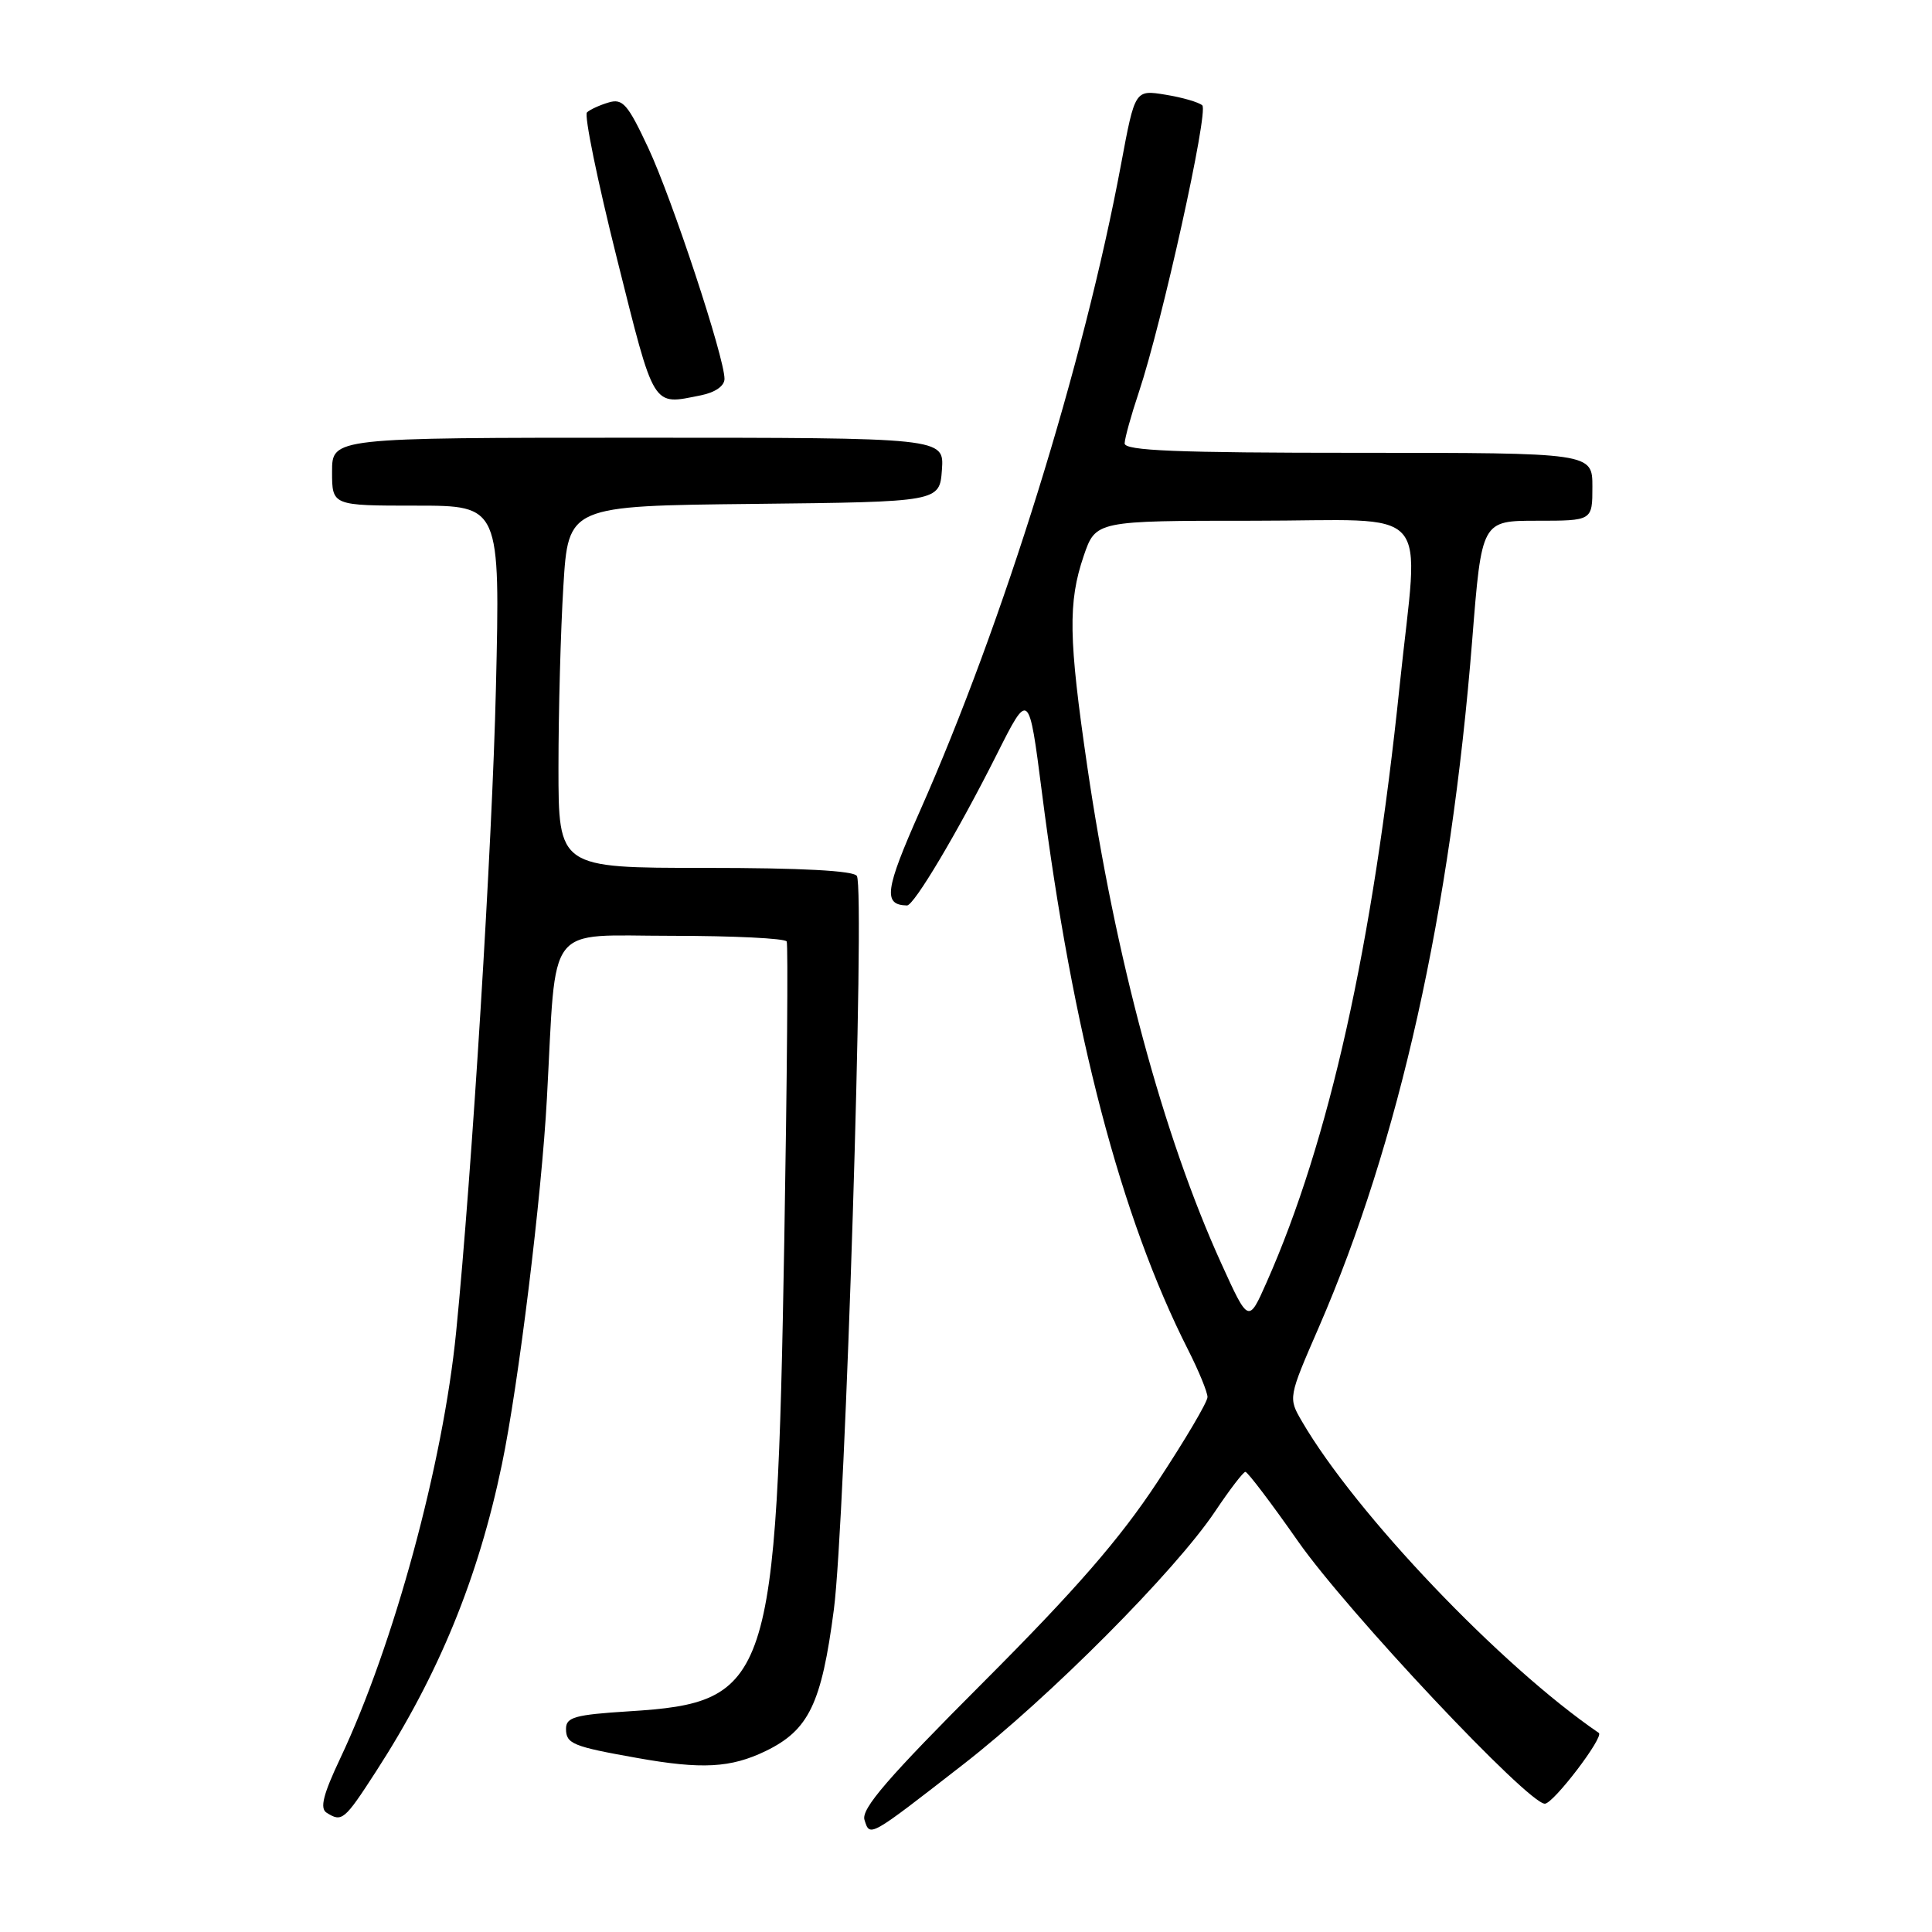 <?xml version="1.0" encoding="UTF-8" standalone="no"?>
<!DOCTYPE svg PUBLIC "-//W3C//DTD SVG 1.1//EN" "http://www.w3.org/Graphics/SVG/1.1/DTD/svg11.dtd" >
<svg xmlns="http://www.w3.org/2000/svg" xmlns:xlink="http://www.w3.org/1999/xlink" version="1.1" viewBox="0 0 256 256">
 <g >
 <path fill="currentColor"
d=" M 127.65 233.78 C 139.05 224.92 155.71 208.18 161.00 200.28 C 162.93 197.40 164.73 195.04 165.02 195.03 C 165.30 195.01 168.45 199.16 172.01 204.25 C 178.53 213.56 202.47 239.01 204.70 239.00 C 205.83 239.00 212.59 230.13 211.85 229.62 C 198.86 220.74 179.63 200.56 172.52 188.35 C 170.69 185.21 170.69 185.21 174.76 175.85 C 185.38 151.40 192.21 120.81 195.08 84.75 C 196.33 69.00 196.33 69.00 203.67 69.00 C 211.00 69.00 211.00 69.00 211.00 64.50 C 211.00 60.00 211.00 60.00 180.00 60.00 C 155.85 60.00 149.01 59.72 149.02 58.75 C 149.04 58.06 149.88 55.02 150.90 51.98 C 153.97 42.79 160.17 14.77 159.31 13.96 C 158.86 13.55 156.67 12.91 154.44 12.55 C 150.39 11.89 150.39 11.89 148.56 21.69 C 143.62 48.20 132.94 82.54 121.90 107.45 C 117.26 117.92 116.98 119.91 120.18 119.98 C 121.10 120.01 126.89 110.28 132.06 100.00 C 136.33 91.50 136.33 91.50 138.06 105.00 C 142.12 136.84 148.53 161.31 157.42 178.84 C 158.84 181.64 160.00 184.47 160.00 185.12 C 160.00 185.78 157.00 190.85 153.34 196.40 C 148.38 203.93 142.51 210.67 130.32 222.88 C 117.64 235.57 114.08 239.69 114.55 241.15 C 115.28 243.44 115.07 243.56 127.65 233.78 Z  M 49.81 234.75 C 58.13 221.89 63.38 209.09 66.51 194.02 C 68.70 183.50 71.77 158.53 72.47 145.50 C 73.76 121.86 72.11 124.00 89.01 124.00 C 97.19 124.00 104.04 124.34 104.24 124.75 C 104.44 125.16 104.29 143.05 103.92 164.50 C 102.90 223.11 102.08 225.59 83.31 226.76 C 76.18 227.21 75.00 227.54 75.00 229.07 C 75.00 231.06 75.87 231.42 84.43 232.94 C 92.99 234.47 96.83 234.26 101.46 232.02 C 107.17 229.25 108.86 225.76 110.49 213.28 C 112.01 201.67 114.64 117.85 113.54 116.07 C 113.11 115.37 106.19 115.00 93.44 115.00 C 74.00 115.00 74.00 115.00 74.00 101.66 C 74.00 94.32 74.29 83.52 74.65 77.67 C 75.30 67.03 75.30 67.03 99.90 66.77 C 124.50 66.50 124.50 66.50 124.81 62.25 C 125.11 58.00 125.11 58.00 84.56 58.00 C 44.00 58.00 44.00 58.00 44.00 62.50 C 44.00 67.00 44.00 67.00 55.14 67.00 C 66.28 67.00 66.28 67.00 65.71 91.25 C 65.23 111.86 62.54 155.38 60.44 176.50 C 58.71 193.97 52.17 218.00 45.09 232.98 C 42.82 237.78 42.36 239.61 43.27 240.19 C 45.31 241.48 45.62 241.23 49.81 234.75 Z  M 92.88 52.38 C 94.77 52.00 96.00 51.14 96.00 50.20 C 96.00 47.37 89.06 26.35 85.89 19.58 C 83.18 13.79 82.51 13.02 80.64 13.58 C 79.46 13.93 78.17 14.52 77.78 14.89 C 77.38 15.25 79.17 23.97 81.75 34.27 C 86.79 54.38 86.36 53.68 92.88 52.38 Z  M 161.83 167.42 C 154.14 150.51 147.77 126.86 144.06 101.50 C 141.59 84.61 141.51 79.80 143.59 73.68 C 145.19 69.00 145.19 69.00 166.09 69.00 C 190.36 69.00 188.01 66.35 185.47 90.78 C 181.89 125.35 176.11 151.25 167.83 169.92 C 165.43 175.34 165.43 175.34 161.83 167.42 Z "/>
</g>
</svg>